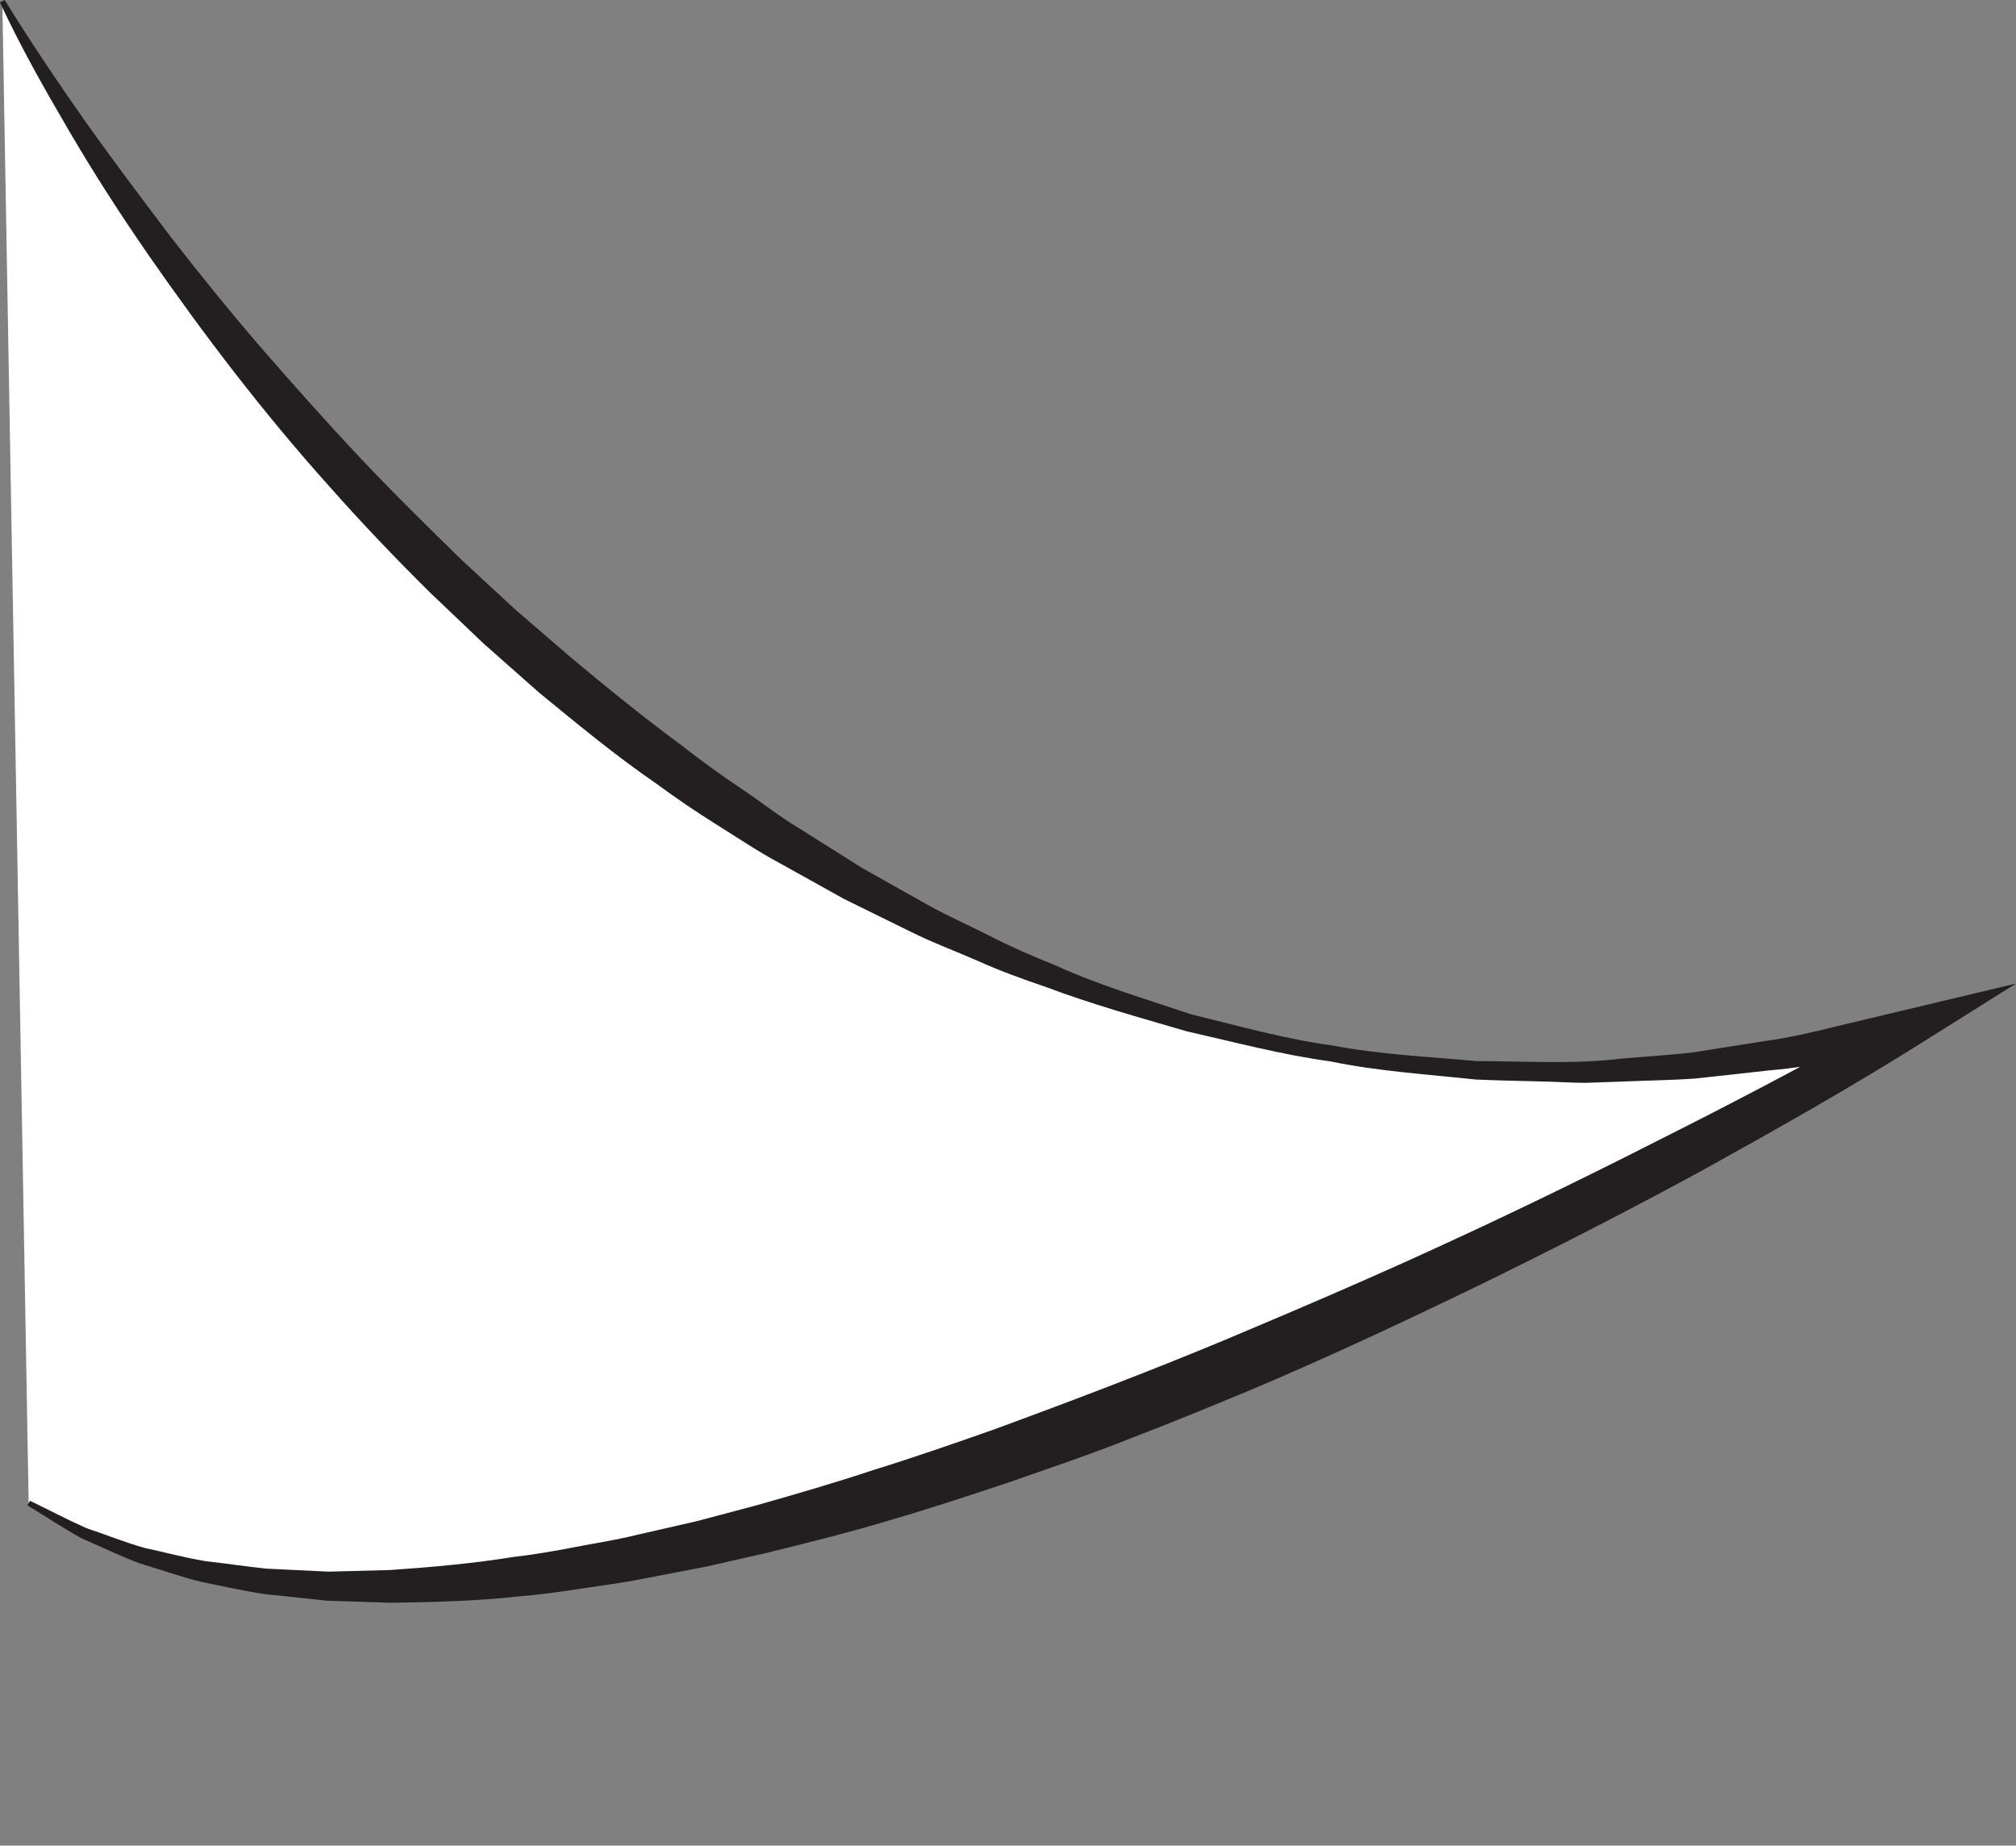 <?xml version="1.0" encoding="utf-8"?>
<svg viewBox="255.219 155.194 76.519 70.047" xmlns="http://www.w3.org/2000/svg">
  <rect x="255.219" y="155.194" width="76.519" height="70.047" fill="#808080" stroke="none"/>
  <g id="Layer_5" transform="matrix(1, 0, 0, 1, 2.5, 149.104)">
    <g>
      <path fill="#FFFFFF" d="M252.807,6.137c0,0,26.328,50.438,72.414,38.969c0,0-51.414,31.031-71.414,18.031"/>
      <path fill="#231F20" d="M252.896,6.09c0.969,1.567,1.999,3.096,3.055,4.602c1.067,1.499,2.174,2.967,3.281,4.431&#10;&#9;&#9;&#9;c1.127,1.451,2.284,2.875,3.482,4.262c1.206,1.381,2.422,2.751,3.678,4.083s2.559,2.615,3.868,3.89l2.012,1.861l2.074,1.788&#10;&#9;&#9;&#9;c1.396,1.173,2.817,2.319,4.283,3.403c0.72,0.561,1.456,1.1,2.216,1.604c0.756,0.509,1.476,1.078,2.258,1.545l2.317,1.461&#10;&#9;&#9;&#9;l2.389,1.343c0.794,0.456,1.634,0.818,2.449,1.233c0.814,0.422,1.654,0.782,2.504,1.125c1.671,0.762,3.431,1.281,5.17,1.865&#10;&#9;&#9;&#9;c1.781,0.434,3.55,0.94,5.371,1.184c1.805,0.344,3.642,0.425,5.467,0.591c1.831,0.004,3.668,0.127,5.491-0.093&#10;&#9;&#9;&#9;c0.912-0.082,1.826-0.13,2.733-0.239l2.71-0.429c0.906-0.119,1.796-0.329,2.683-0.55l2.663-0.634l4.188-0.998l-3.65,2.292&#10;&#9;&#9;&#9;c-2.718,1.706-5.49,3.267-8.284,4.815c-2.803,1.525-5.645,2.979-8.515,4.378c-2.874,1.391-5.768,2.747-8.715,3.988&#10;&#9;&#9;&#9;c-1.478,0.61-2.955,1.222-4.45,1.792c-1.484,0.597-3.006,1.102-4.515,1.634c-1.52,0.509-3.041,1.01-4.58,1.46&#10;&#9;&#9;&#9;c-1.533,0.465-3.094,0.85-4.65,1.235l-2.349,0.535l-2.367,0.454c-0.786,0.165-1.588,0.258-2.382,0.381&#10;&#9;&#9;&#9;c-0.794,0.126-1.592,0.232-2.396,0.298c-1.601,0.176-3.218,0.218-4.828,0.238l-2.42-0.077l-2.41-0.255&#10;&#9;&#9;&#9;c-0.798-0.123-1.59-0.304-2.379-0.462c-0.784-0.193-1.55-0.468-2.319-0.698c-0.757-0.278-1.483-0.641-2.22-0.955&#10;&#9;&#9;&#9;c-0.705-0.39-1.375-0.839-2.056-1.252l0.109-0.168c0.714,0.345,1.411,0.713,2.126,1.032c0.747,0.25,1.474,0.546,2.227,0.757&#10;&#9;&#9;&#9;c0.769,0.164,1.523,0.371,2.294,0.498c0.78,0.088,1.552,0.207,2.328,0.287l2.343,0.113l2.349-0.061&#10;&#9;&#9;&#9;c1.563-0.107,3.124-0.246,4.675-0.495c0.778-0.091,1.552-0.222,2.323-0.373c0.771-0.148,1.547-0.265,2.312-0.454l2.298-0.525&#10;&#9;&#9;&#9;l2.282-0.605c1.514-0.429,3.025-0.869,4.521-1.366c1.505-0.466,2.994-0.984,4.481-1.508c2.962-1.085,5.913-2.208,8.83-3.423&#10;&#9;&#9;&#9;c2.913-1.226,5.821-2.47,8.69-3.805c2.874-1.325,5.713-2.727,8.535-4.165c2.824-1.427,5.627-2.923,8.378-4.46l0.537,1.294&#10;&#9;&#9;&#9;l-2.756,0.506c-0.915,0.178-1.832,0.343-2.765,0.417l-2.777,0.306c-0.929,0.068-1.862,0.076-2.791,0.117l-1.394,0.049&#10;&#9;&#9;&#9;c-0.465,0-0.93-0.033-1.395-0.045c-0.929-0.028-1.858-0.038-2.786-0.081c-1.848-0.199-3.704-0.313-5.525-0.691&#10;&#9;&#9;&#9;c-1.842-0.25-3.637-0.732-5.449-1.141c-1.781-0.522-3.575-1.017-5.316-1.673c-0.882-0.299-1.758-0.617-2.607-0.998&#10;&#9;&#9;&#9;c-0.852-0.374-1.73-0.698-2.563-1.115l-2.511-1.235l-2.445-1.361c-0.826-0.439-1.597-0.967-2.391-1.46&#10;&#9;&#9;&#9;c-0.793-0.494-1.562-1.022-2.316-1.574c-1.54-1.059-2.978-2.253-4.421-3.435l-2.097-1.853l-2.025-1.928&#10;&#9;&#9;&#9;c-1.326-1.31-2.612-2.658-3.846-4.052c-2.487-2.771-4.747-5.733-6.863-8.781c-1.056-1.526-2.063-3.085-2.999-4.687&#10;&#9;&#9;&#9;c-0.938-1.599-1.853-3.211-2.634-4.895L252.896,6.09z"/>
    </g>
  </g>
</svg>